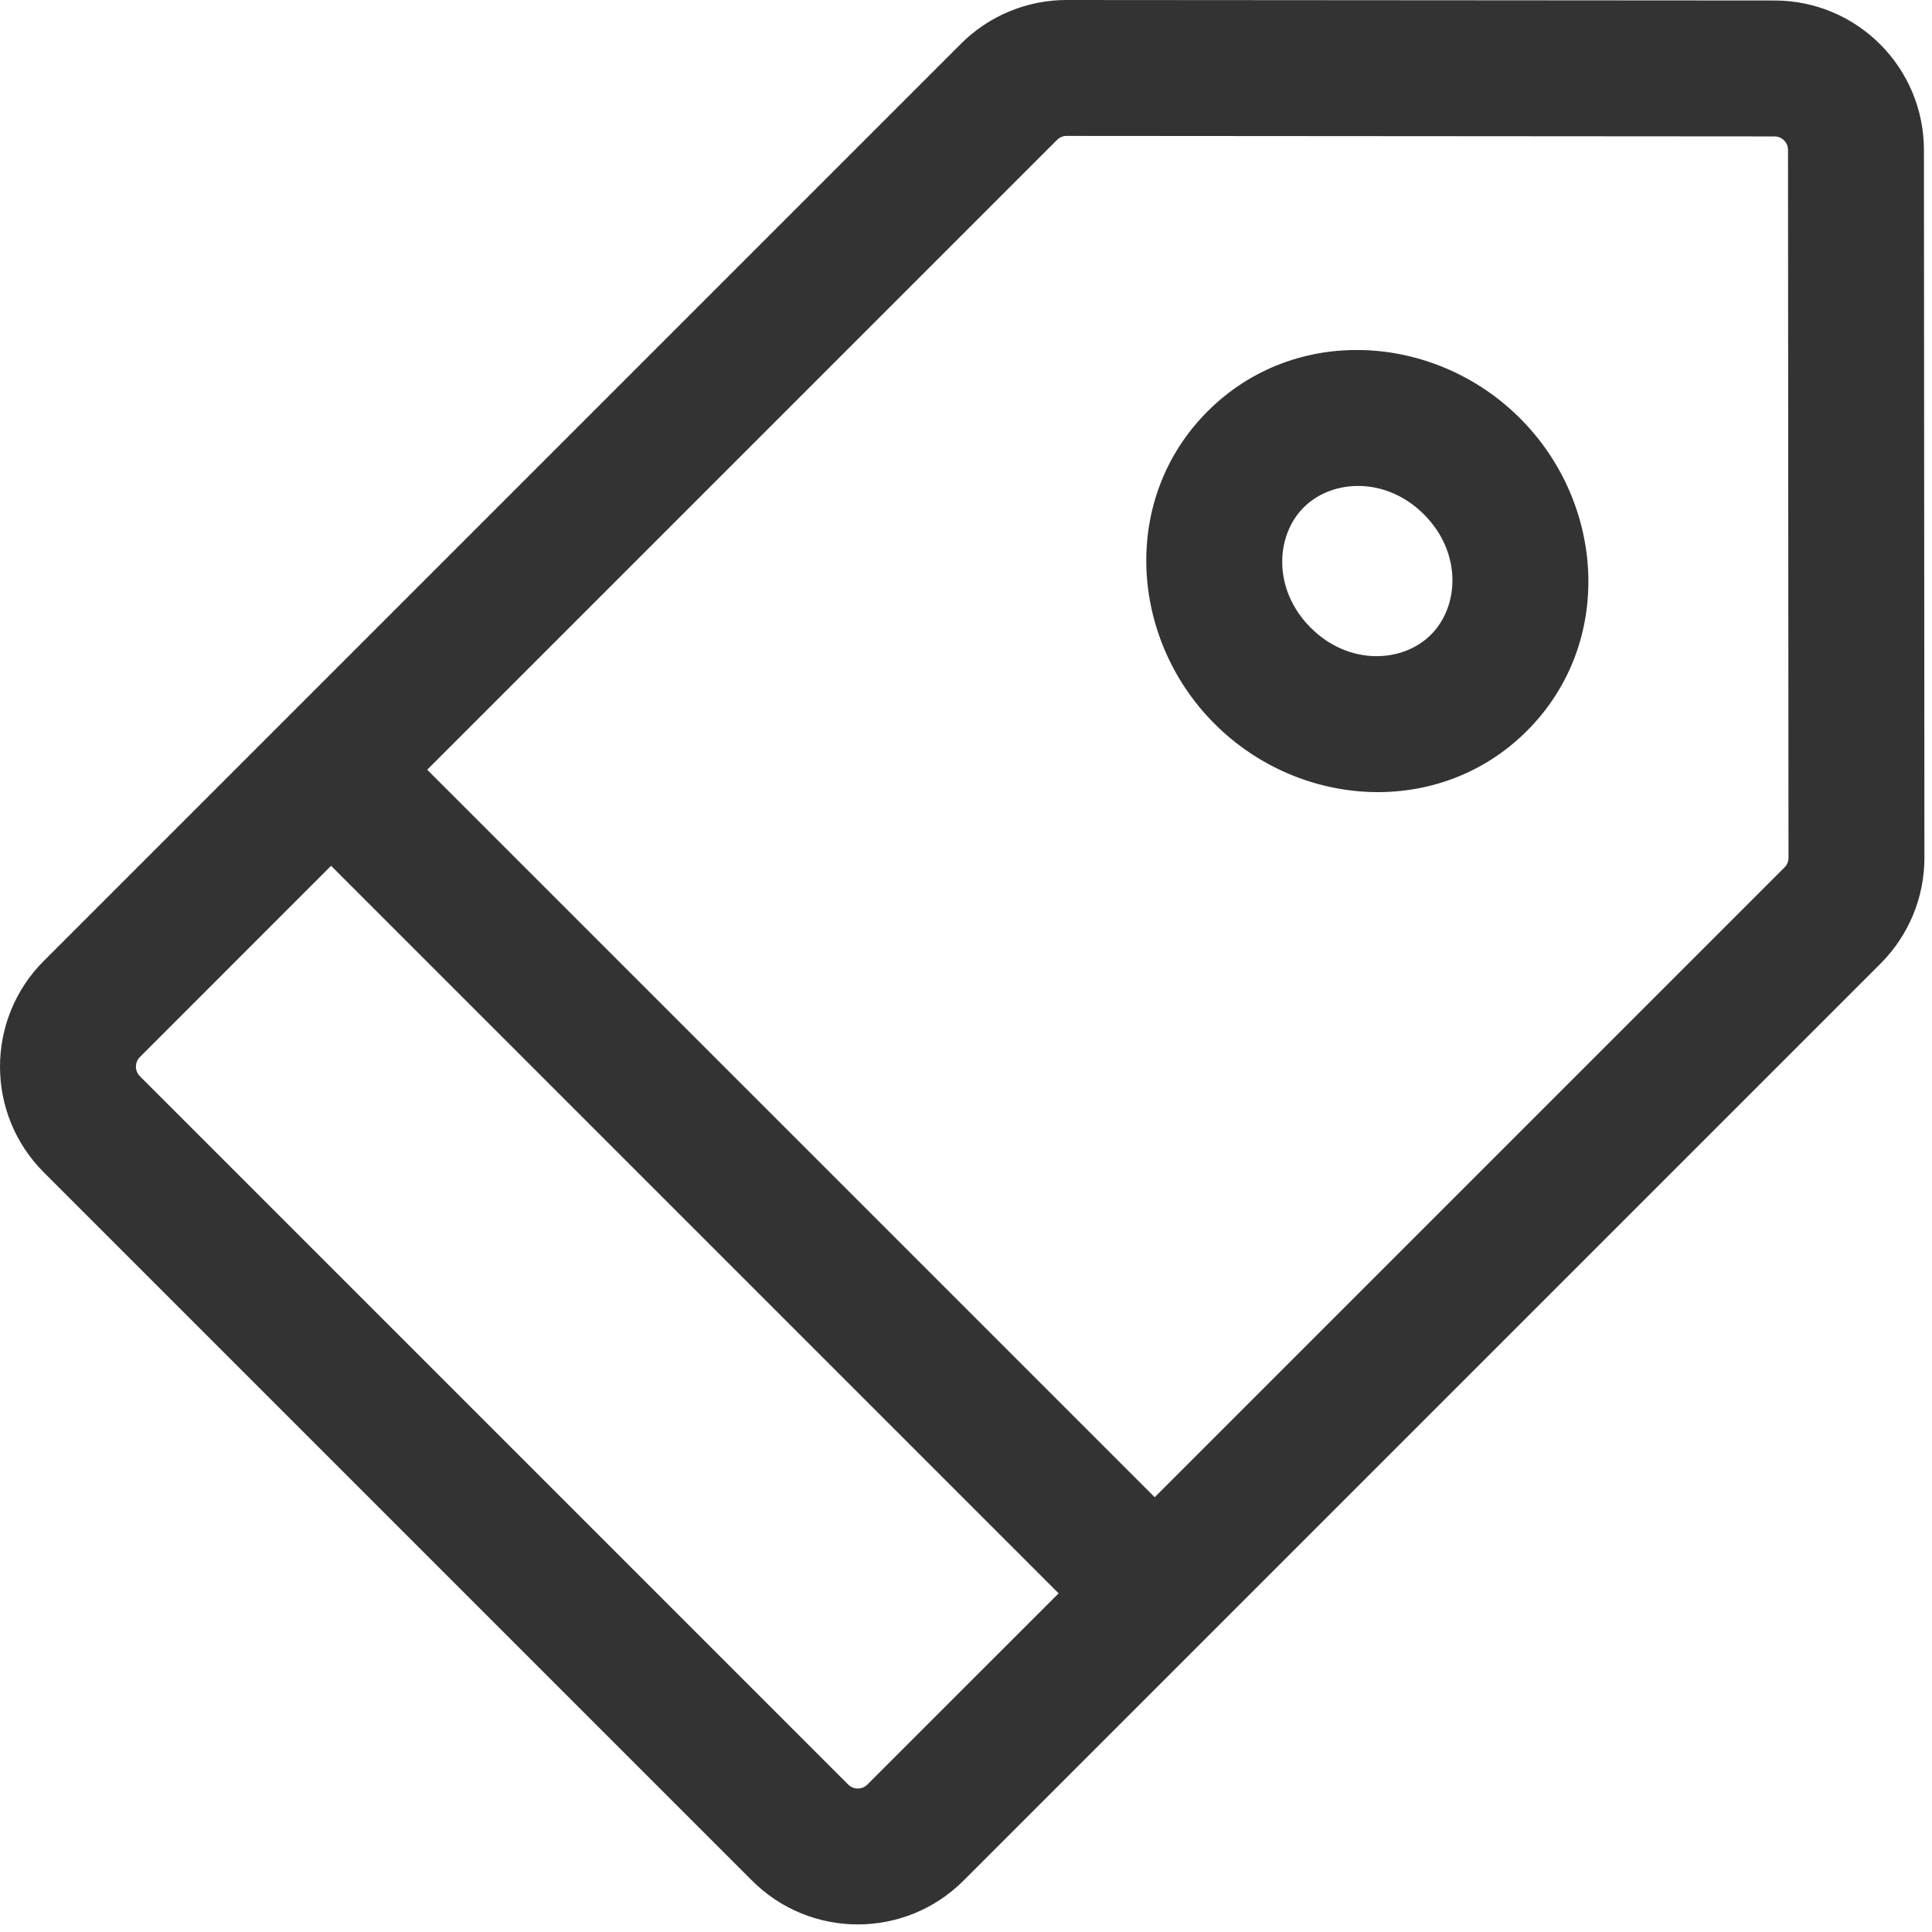 <svg width="51" height="51" viewBox="0 0 51 51" fill="none" xmlns="http://www.w3.org/2000/svg">
<path fill-rule="evenodd" clip-rule="evenodd" d="M25.366 1.156C26.107 0.415 27.111 -0.001 28.159 9.90196e-07L46.843 0.013C49.021 0.015 50.785 1.779 50.787 3.957L50.8 22.641C50.801 23.689 50.385 24.693 49.644 25.434L25.434 49.644C23.893 51.185 21.394 51.185 19.853 49.644L1.156 30.947C-0.385 29.406 -0.385 26.907 1.156 25.366L25.366 1.156ZM28.157 3.588C28.061 3.587 27.97 3.625 27.903 3.693L11.277 20.319L30.481 39.523L47.107 22.897C47.175 22.83 47.212 22.739 47.212 22.643L47.199 3.959C47.199 3.761 47.039 3.601 46.841 3.601L28.157 3.588ZM27.945 42.06L8.74 22.855L3.693 27.903C3.553 28.043 3.553 28.27 3.693 28.41L22.39 47.107C22.53 47.248 22.757 47.248 22.897 47.107L27.945 42.06ZM37.589 13.579C36.583 12.573 35.164 12.645 34.414 13.395C33.664 14.145 33.593 15.564 34.599 16.57C35.605 17.576 37.024 17.504 37.774 16.754C38.524 16.004 38.595 14.585 37.589 13.579ZM31.878 10.858C34.18 8.555 37.876 8.792 40.126 11.043C42.377 13.293 42.613 16.988 40.31 19.291C38.008 21.594 34.312 21.357 32.062 19.107C29.812 16.857 29.575 13.161 31.878 10.858Z" fill="#333333"/>
</svg>
